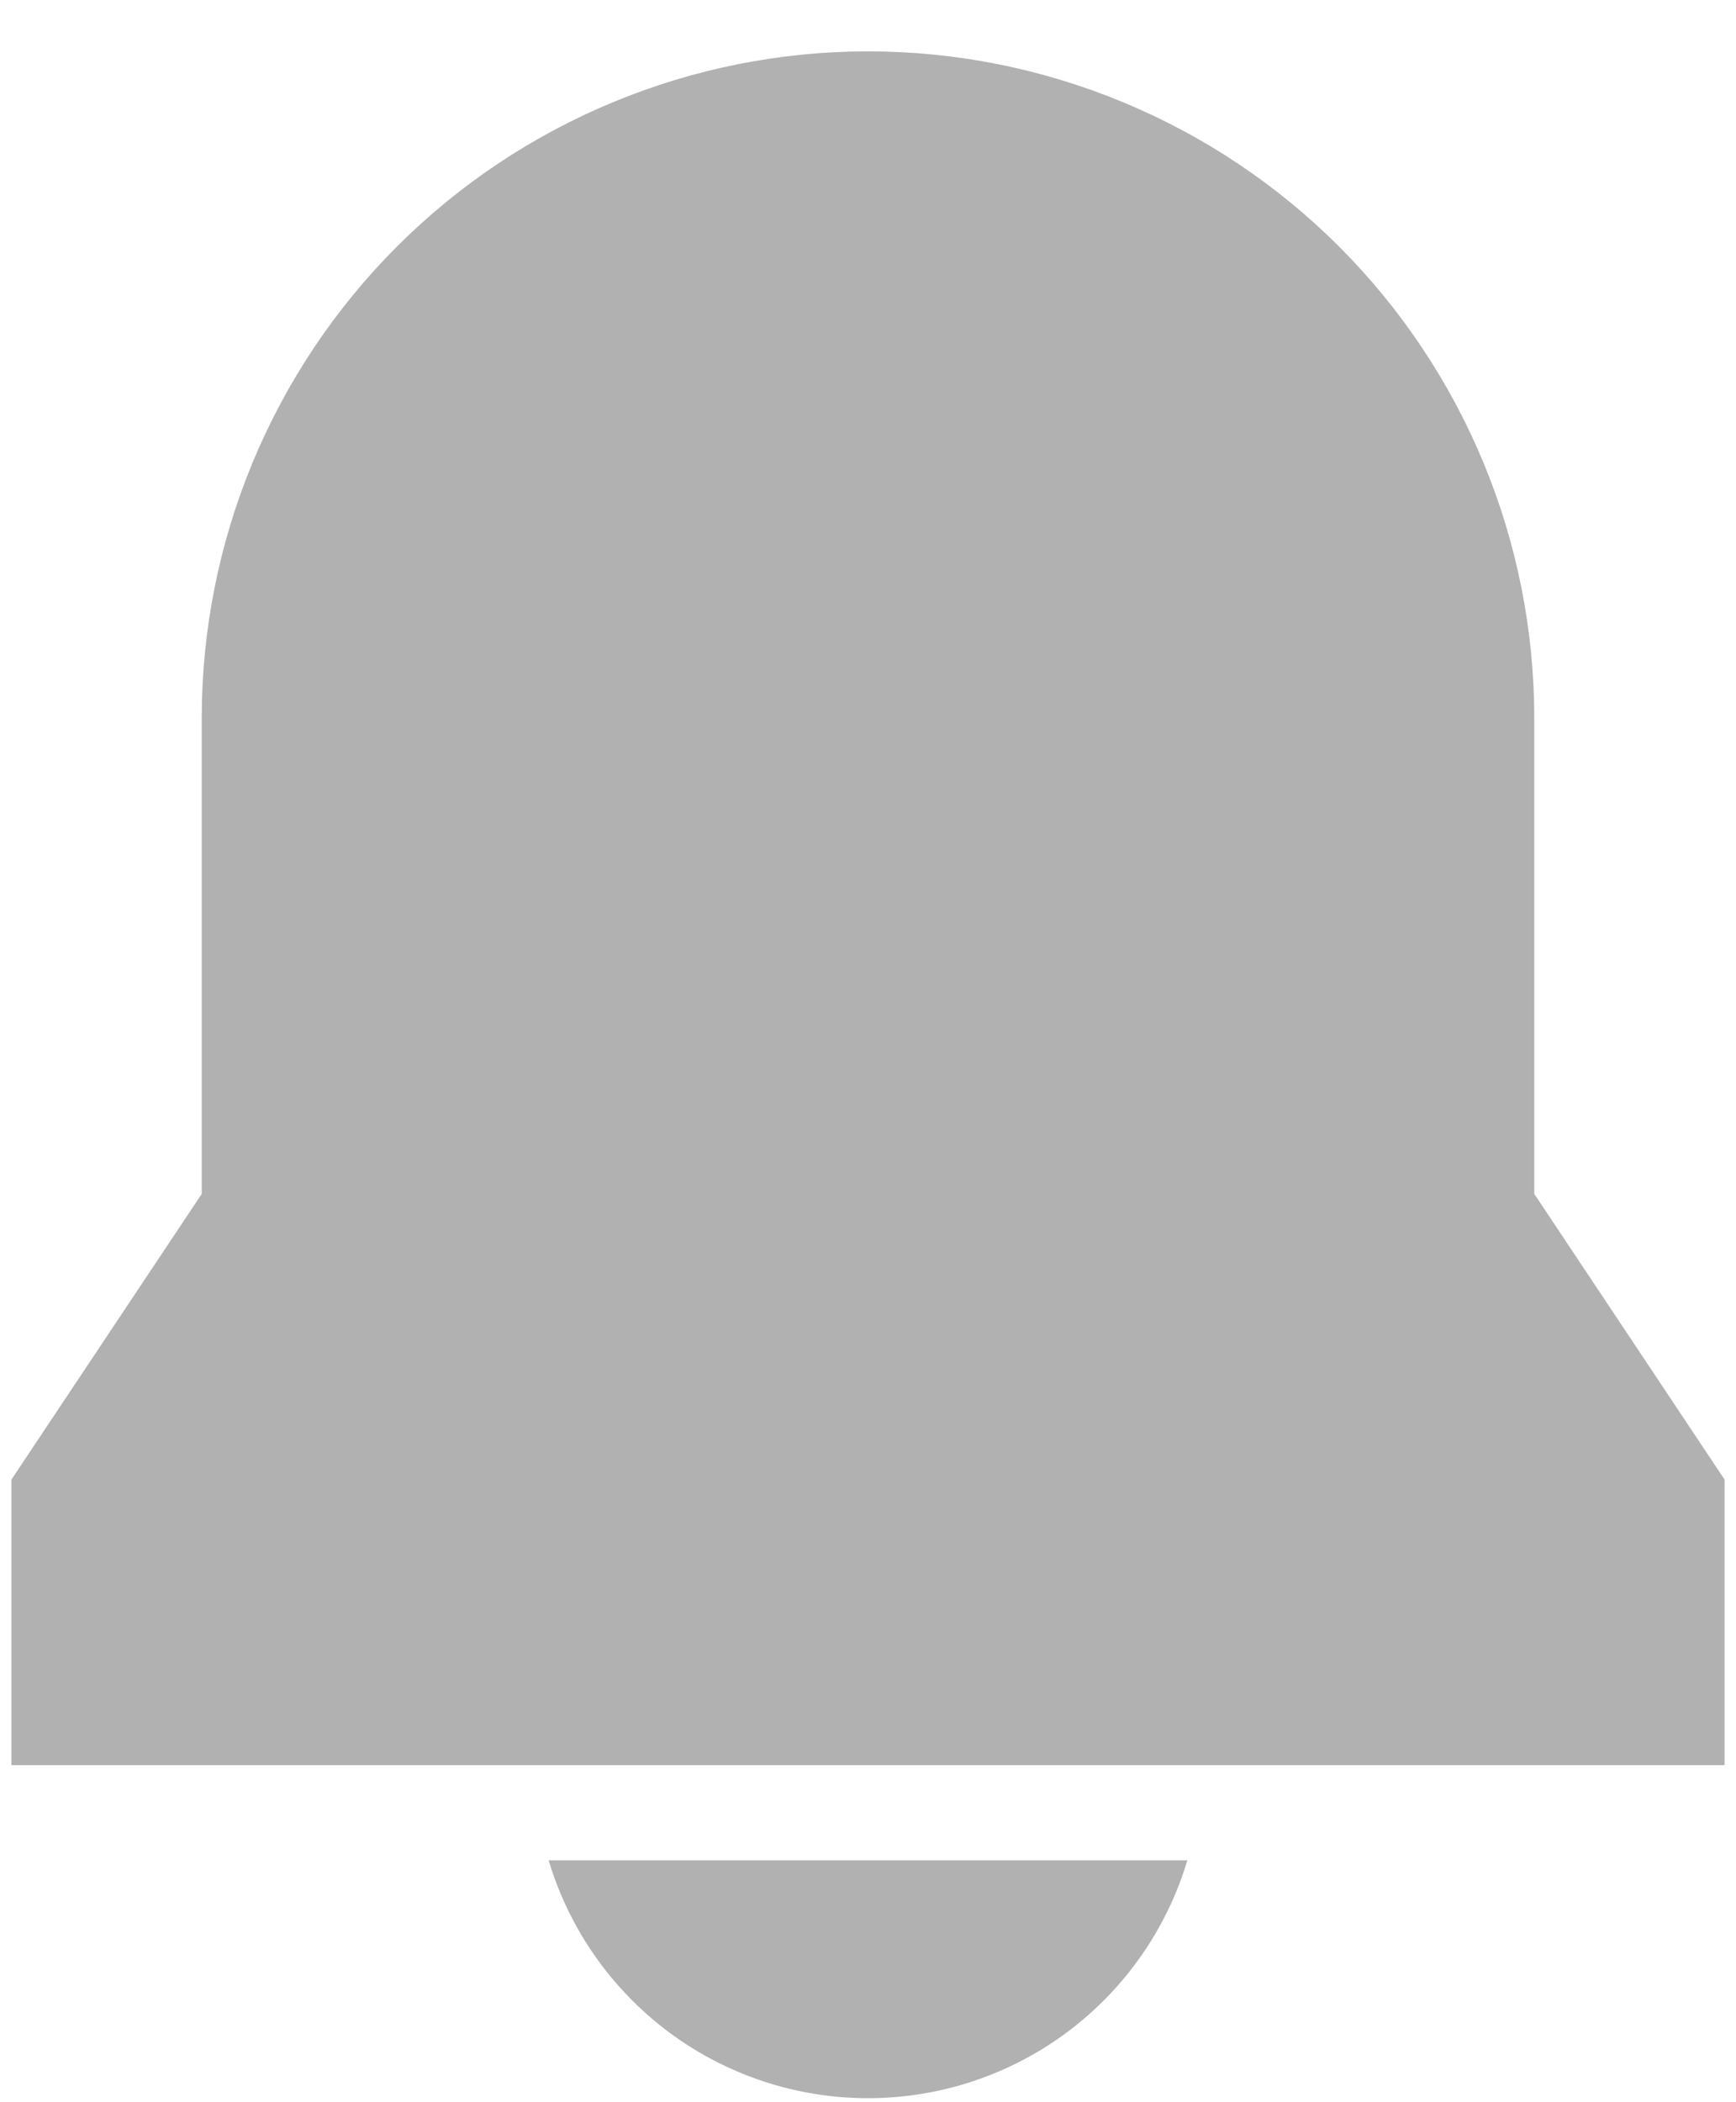 <svg width="19" height="23" viewBox="0 0 19 23" fill="none" xmlns="http://www.w3.org/2000/svg">
<path d="M6.005 20.354C6.23 21.106 6.692 21.765 7.321 22.234C7.951 22.703 8.715 22.956 9.5 22.956C10.285 22.956 11.049 22.703 11.679 22.234C12.308 21.765 12.77 21.106 12.995 20.354H6.005ZM0.125 19.312H18.875V16.188L16.792 13.062V7.854C16.792 6.897 16.603 5.948 16.237 5.064C15.87 4.179 15.333 3.375 14.656 2.698C13.979 2.021 13.175 1.484 12.29 1.118C11.406 0.751 10.458 0.562 9.5 0.562C8.542 0.562 7.594 0.751 6.71 1.118C5.825 1.484 5.021 2.021 4.344 2.698C3.667 3.375 3.13 4.179 2.763 5.064C2.397 5.948 2.208 6.897 2.208 7.854V13.062L0.125 16.188V19.312Z" fill="#B1B1B1"/>
</svg>
